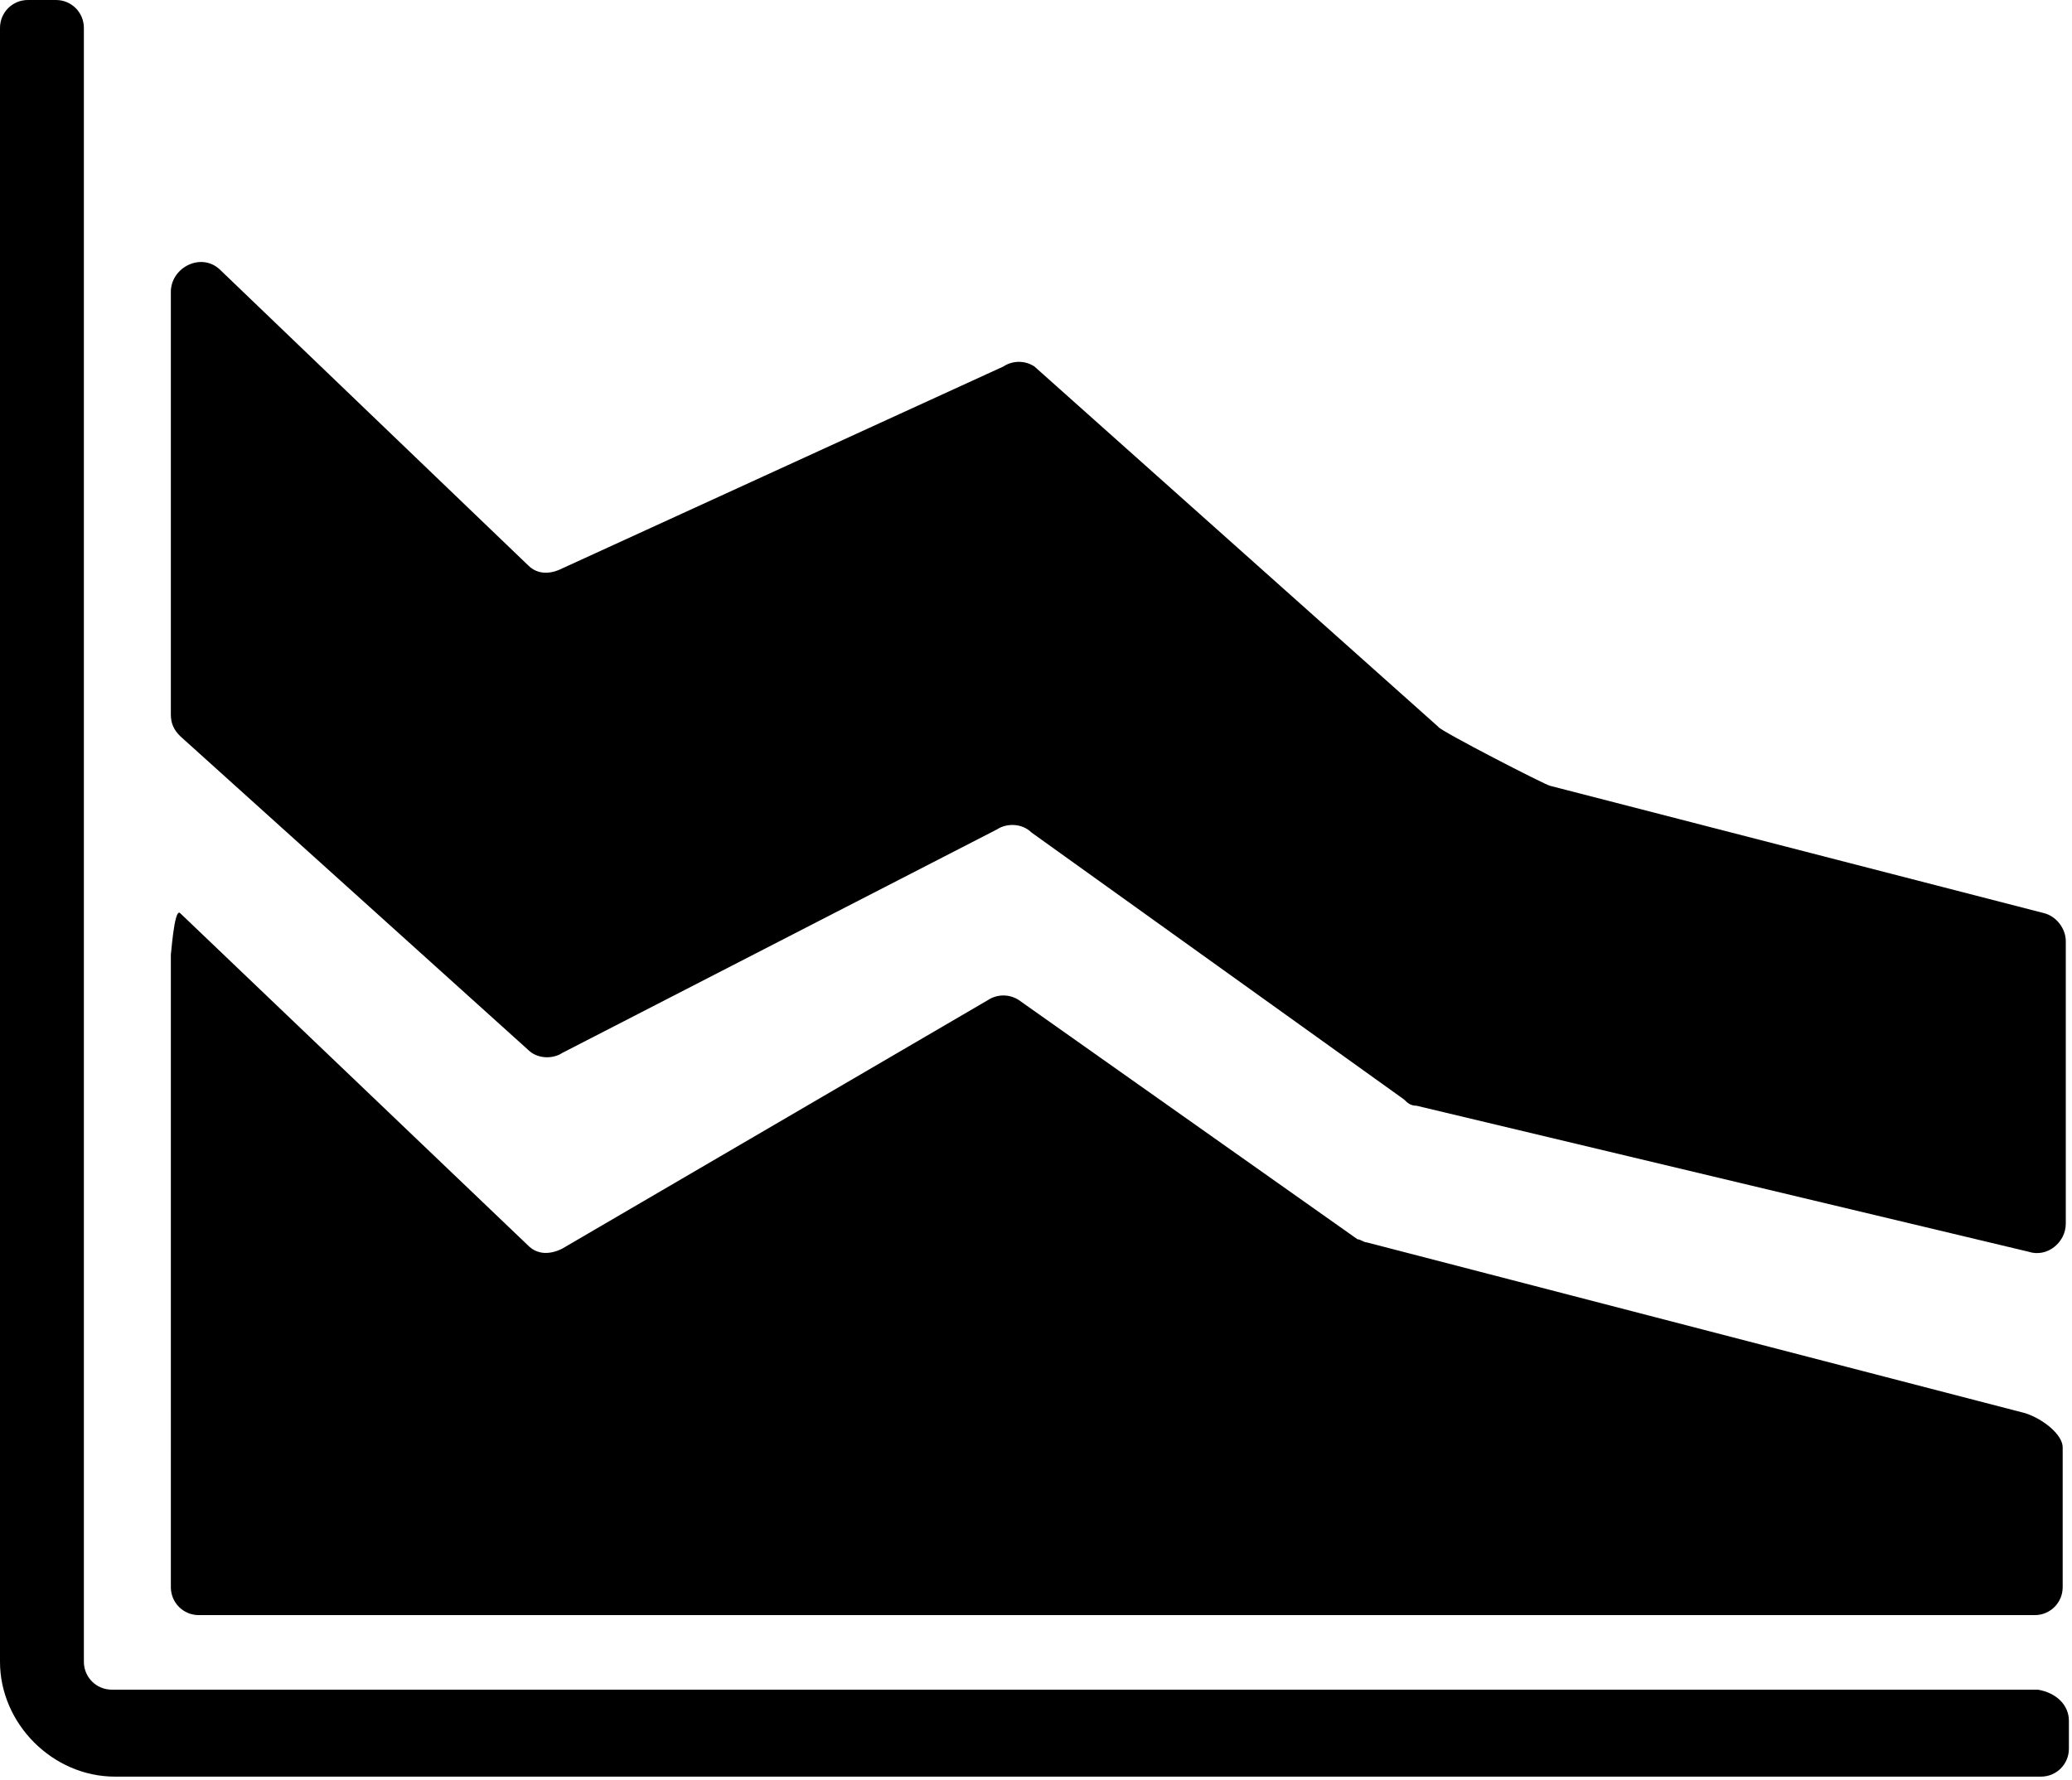 <?xml version="1.0" encoding="utf-8"?>
<!-- Generator: Adobe Illustrator 17.1.0, SVG Export Plug-In . SVG Version: 6.00 Build 0)  -->
<!DOCTYPE svg PUBLIC "-//W3C//DTD SVG 1.1//EN" "http://www.w3.org/Graphics/SVG/1.1/DTD/svg11.dtd">
<svg version="1.1" id="Layer_1" xmlns="http://www.w3.org/2000/svg" xmlns:xlink="http://www.w3.org/1999/xlink" x="0px" y="0px" viewBox="18 5.8 66.7 57.3" enable-background="new 18 5.8 66.7 57.3" xml:space="preserve">
  <g id="Paint_1_"></g>
  <g id="Time"></g>
  <g id="Peg"></g>
  <g id="Peg_2"></g>
  <g id="Spray"></g>
  <g id="Service"></g>
  <g id="Green_Tea"></g>
  <g id="Dispenser"></g>
  <g id="Handheld_Vacuum"></g>
  <g id="Fan"></g>
  <g id="Glitter"></g>
  <g id="ID"></g>
  <g id="Security"></g>
  <g id="Security_2"></g>
  <g id="Work"></g>
  <g id="Layer_67"></g>
  <g id="Calculator"></g>
  <g id="Workflow"></g>
  <g id="Crowd"></g>
  <g id="Apple"></g>
  <g id="Digital"></g>
  <g id="Umbrella"></g>
  <g id="Spade"></g>
  <g id="Cracked"></g>
  <g id="All_Weather"></g>
  <g id="Target"></g>
  <g id="Factory"></g>
  <g id="Plug"></g>
  <g id="Measurement"></g>
  <g id="Fist"></g>
  <g id="Gas_Mask"></g>
  <g id="Scary"></g>
  <g id="Smoke"></g>
  <g id="Comb"></g>
  <g id="Notification"></g>
  <g id="Current_Location"></g>
  <g id="Order"></g>
  <g id="Presentation"></g>
  <g id="Overtime"></g>
  <g id="Anxious"></g>
  <g id="Mindmap"></g>
  <g id="Torch"></g>
  <g id="Watch"></g>
  <g id="Nurse"></g>
  <g id="Building"></g>
  <g id="Mic"></g>
  <g id="Art"></g>
  <g id="Crop_Marks"></g>
  <g id="Monitor"></g>
  <g id="Clockface"></g>
  <g id="Clockface_2"></g>
  <g id="Xerox"></g>
  <g id="Xerox_2"></g>
  <g id="Typewriter"></g>
  <g id="Shredder"></g>
  <g id="CD"></g>
  <g id="Tablet"></g>
  <g id="Tape"></g>
  <g id="iPod"></g>
  <g id="Memory_Card"></g>
  <g id="Wall_Plug"></g>
  <g id="USB"></g>
  <g id="Camera"></g>
  <g id="Thumbtack"></g>
  <g id="Clip"></g>
  <g id="Eco"></g>
  <g id="Speech"></g>
  <g id="System"></g>
  <g id="Partner"></g>
  <g id="Shield"></g>
  <g id="Marker"></g>
  <g id="Leaf"></g>
  <g id="Defence"></g>
  <g id="Green"></g>
  <g id="Client"></g>
  <g id="Social"></g>
  <g id="Systems"></g>
  <g id="Navigation"></g>
  <g id="Layer_79">
    <path d="M84.6,61.2v0.9c0,0.5-0.4,0.9-0.9,0.9h-62c-2,0-3.7-1.7-3.7-3.7V6.7c0-0.5,0.4-0.9,0.9-0.9h0.9c0.5,0,0.9,0.4,0.9,0.9v52.6
    c0,0.5,0.4,0.9,0.9,0.9h62C84.2,60.3,84.6,60.7,84.6,61.2z M63.6,41.4l19.7,4.7c0.6,0.2,1.2-0.3,1.2-0.9v-9.1
    c0-0.4-0.3-0.8-0.7-0.9l-15.9-4.1c-0.1,0-3.6-1.8-3.6-1.9l-13-11.6c-0.3-0.2-0.7-0.2-1,0l-14.2,6.5c-0.4,0.2-0.8,0.2-1.1-0.1
    l-9.9-9.5c-0.6-0.6-1.6-0.1-1.6,0.7v13.6c0,0.3,0.1,0.5,0.3,0.7L35,39.6c0.3,0.3,0.8,0.3,1.1,0.1l14-7.2c0.3-0.2,0.8-0.2,1.1,0.1
    l12,8.6C63.3,41.3,63.4,41.4,63.6,41.4z M23.5,56.9c0,0.5,0.4,0.9,0.9,0.9h59.1c0.5,0,0.9-0.4,0.9-0.9v-4.5c0-0.4-0.6-0.9-1.2-1.1
    L62,45.8c-0.1,0-0.2-0.1-0.3-0.1L50.8,38c-0.3-0.2-0.7-0.2-1,0l-13.7,8c-0.4,0.2-0.8,0.2-1.1-0.1L23.8,35.2
    c-0.2-0.2-0.3,1.5-0.3,1.3L23.5,56.9L23.5,56.9z" />
  </g>
</svg>